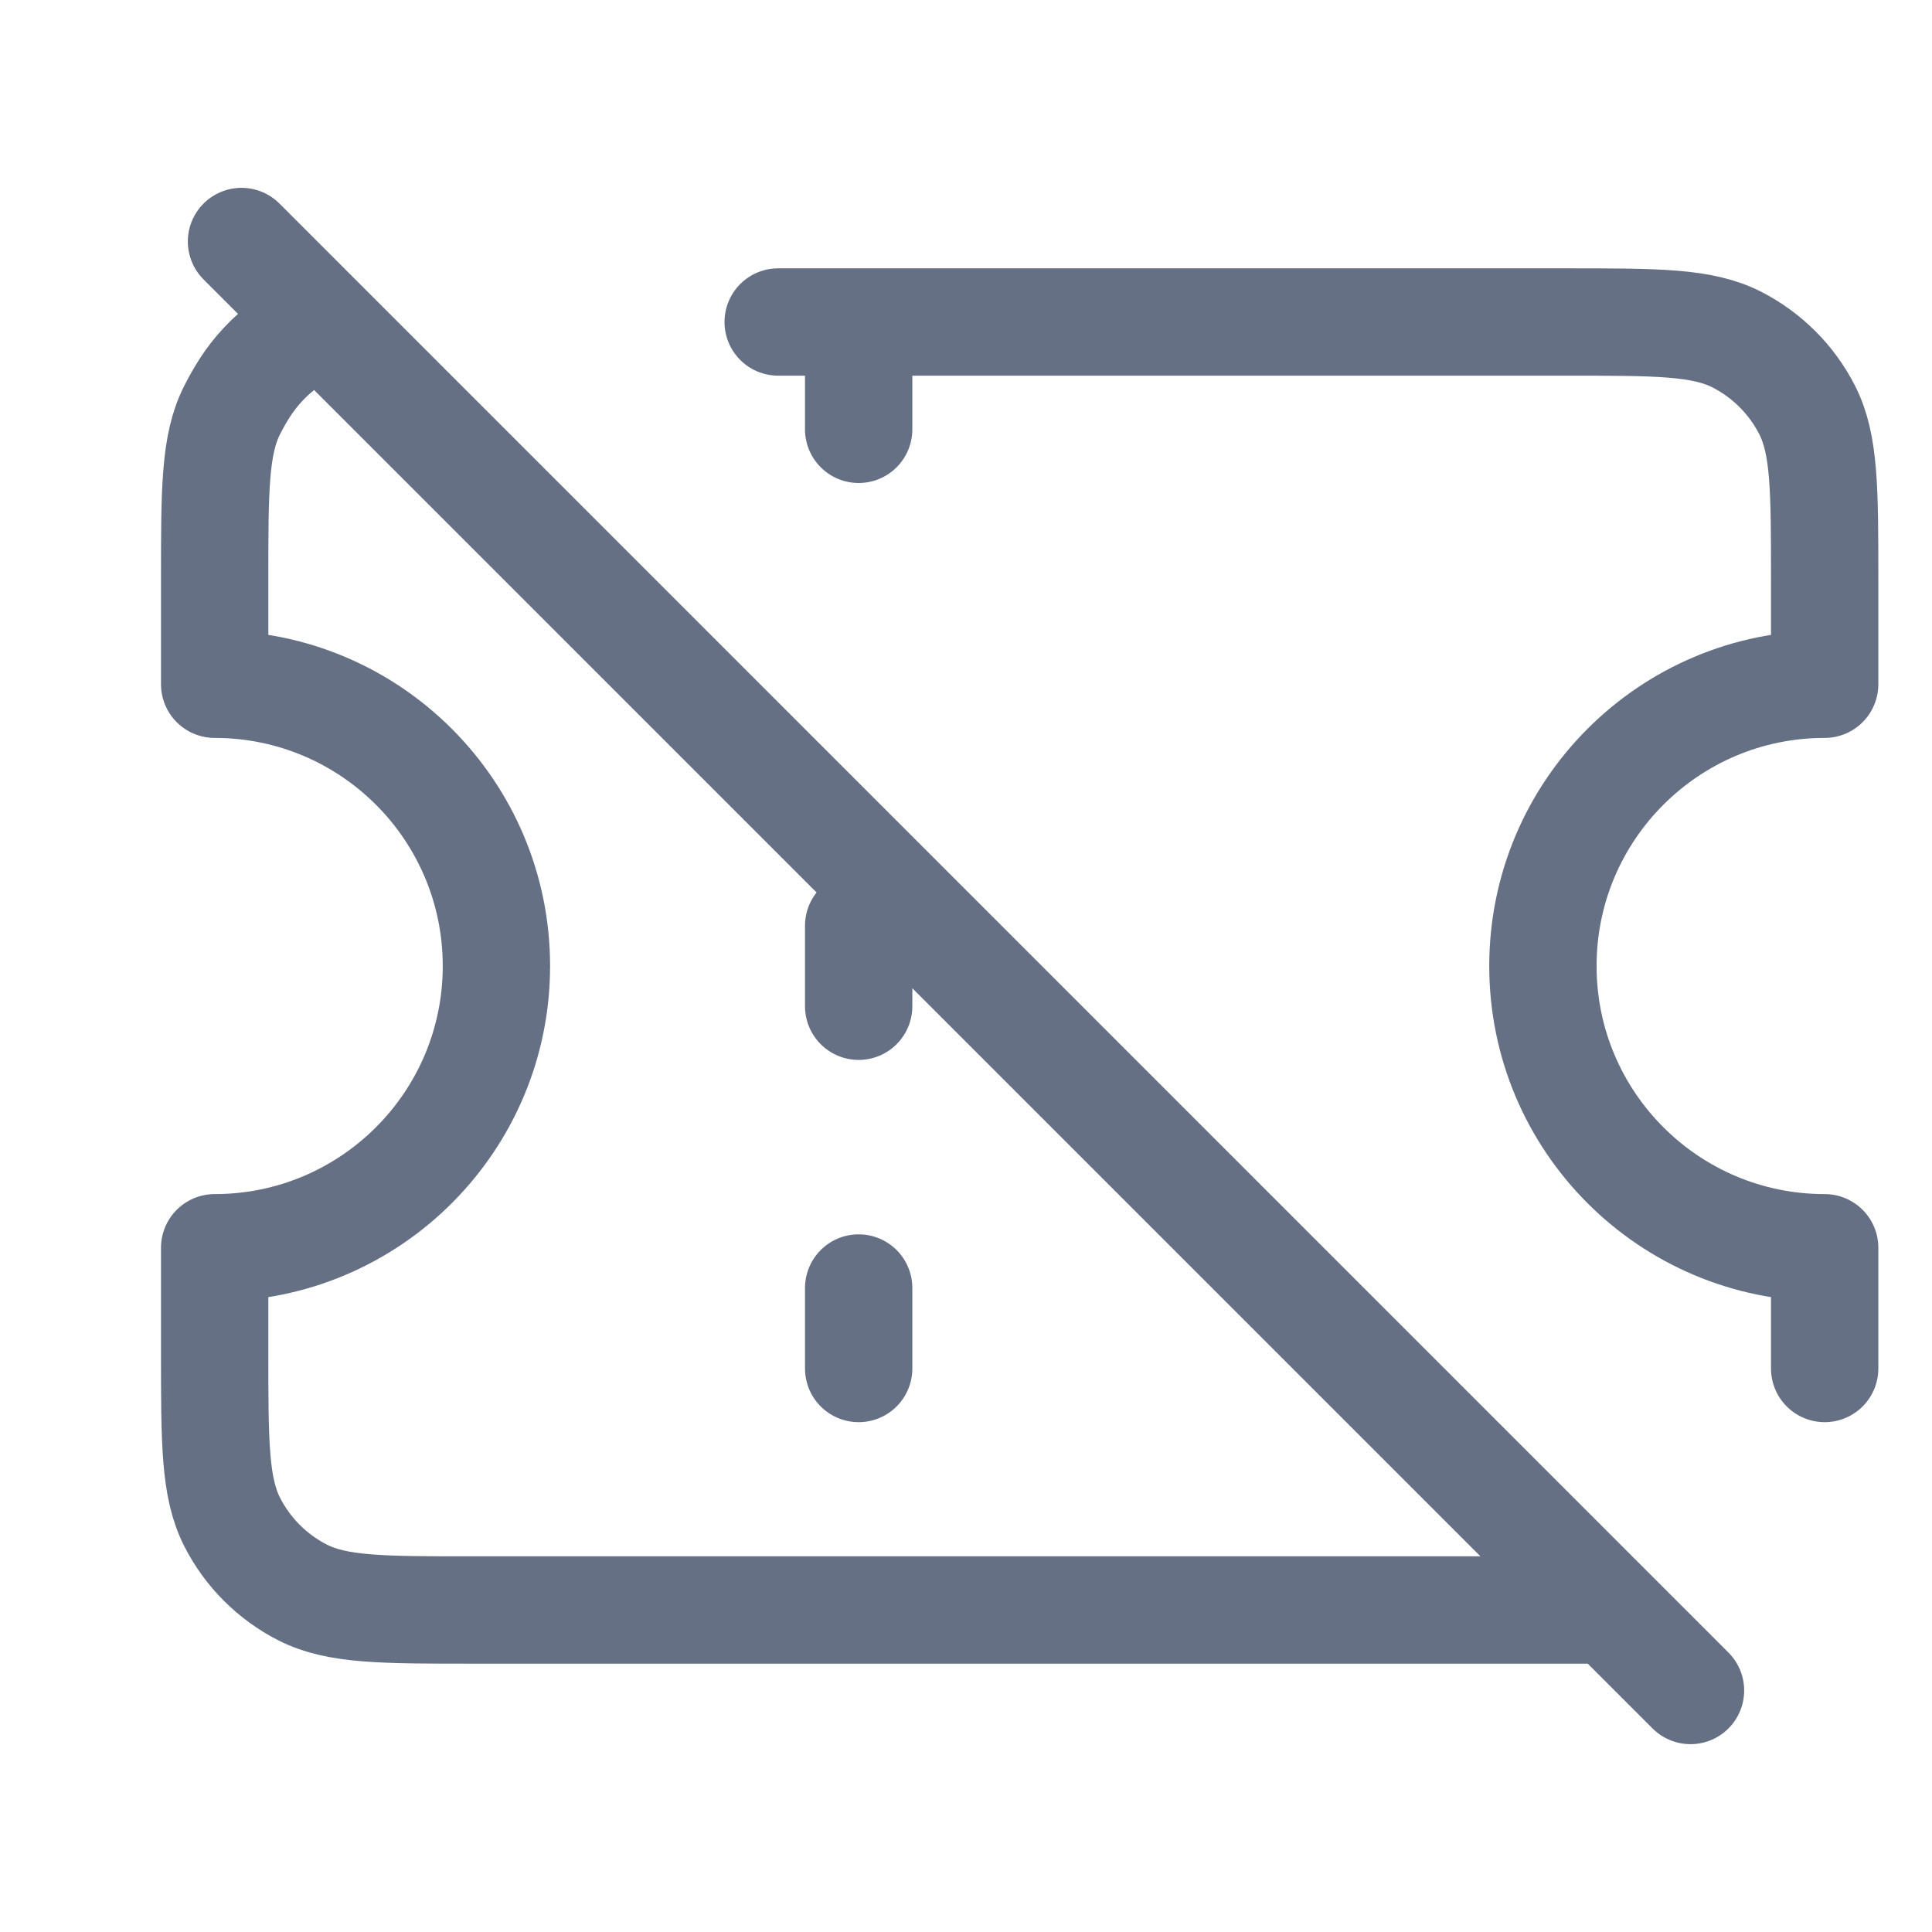 <svg width="36" height="36" viewBox="0 0 36 36" fill="none" xmlns="http://www.w3.org/2000/svg">
<path d="M31.5 31.5L4.5 4.5M30 30H8.8C7.12 30 6.28 30 5.638 29.673C5.074 29.385 4.615 28.927 4.327 28.362C4 27.72 4 26.88 4 25.2V23.25C6.899 23.25 9.25 20.899 9.25 18C9.25 15.101 6.899 12.75 4 12.75V10.8C4 9.12 4 8.28 4.327 7.638C4.615 7.074 5 6.5 6 6M16 8V6M16 6H14.5M16 6H29.2C30.88 6 31.72 6 32.362 6.327C32.926 6.615 33.385 7.074 33.673 7.638C34 8.28 34 9.12 34 10.8V12.75C31.101 12.75 28.75 15.101 28.75 18C28.75 20.899 31.101 23.25 34 23.25V25.5M16 18.75V17.25M16 25.5V24" stroke="#667085" stroke-width="2" stroke-linecap="round" stroke-linejoin="round"/>
</svg>
